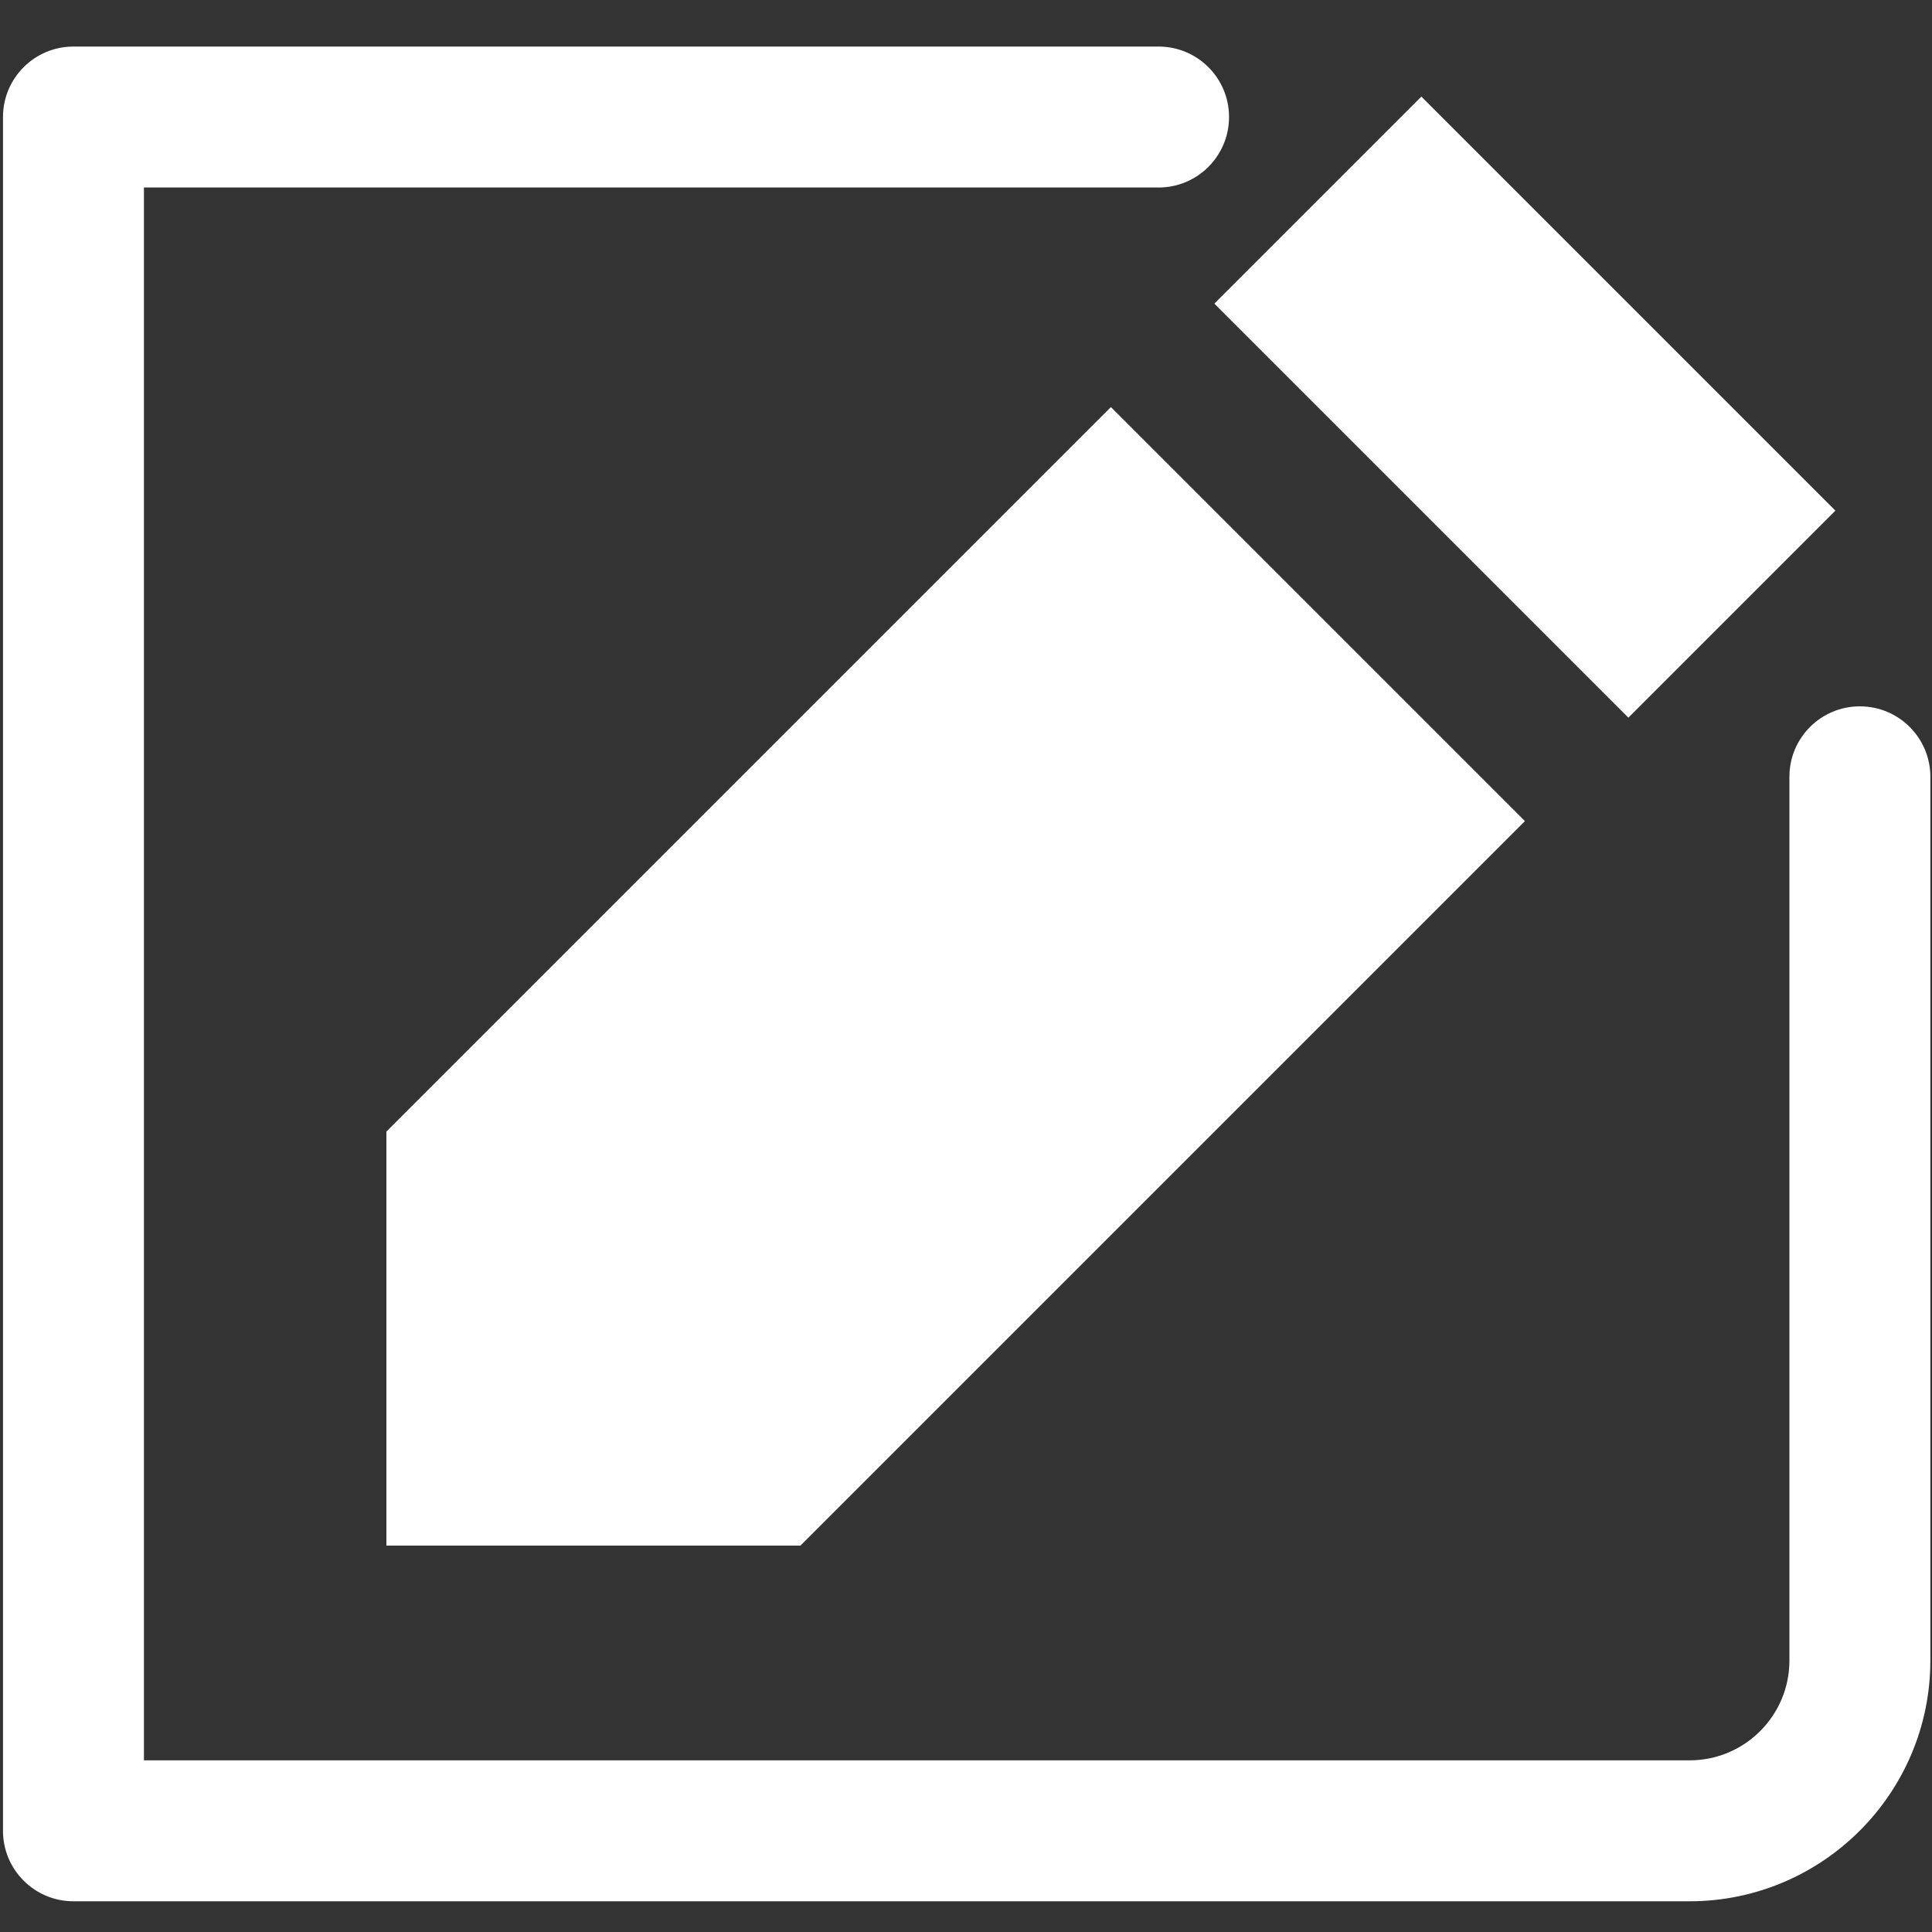 <svg width="20" height="20" viewBox="0 0 20 20" fill="none" xmlns="http://www.w3.org/2000/svg">
<rect x="0" y="0" width="20" height="20" fill="#333333" stroke="none"/>
<g clip-path="url(#clip0_57_4002)">
<g clip-path="url(#clip1_57_4002)">
<path d="M4 11.714V16H8.286L15.786 8.5L11.5 4.214L4 11.714ZM14.714 1L12.571 3.143L16.857 7.429L19 5.286L14.714 1Z" fill="white"/>
<path d="M17.491 19.682H0.76C0.358 19.682 0.031 19.356 0.031 18.953V1.211C0.031 0.809 0.357 0.482 0.76 0.482H11.994C12.397 0.482 12.723 0.809 12.723 1.211C12.723 1.614 12.397 1.941 11.994 1.941H1.49V18.223H17.491C18.061 18.223 18.524 17.76 18.524 17.19V8.041C18.524 7.638 18.85 7.312 19.253 7.312C19.656 7.312 19.983 7.638 19.983 8.041V17.19C19.983 18.564 18.865 19.682 17.491 19.682Z" fill="white"/>
</g>
</g>
<defs>
<clipPath id="clip0_57_4002">
<rect width="20" height="20" fill="white"/>
</clipPath>
<clipPath id="clip1_57_4002">
<rect width="20" height="20" fill="white"/>
</clipPath>
</defs>
</svg>
